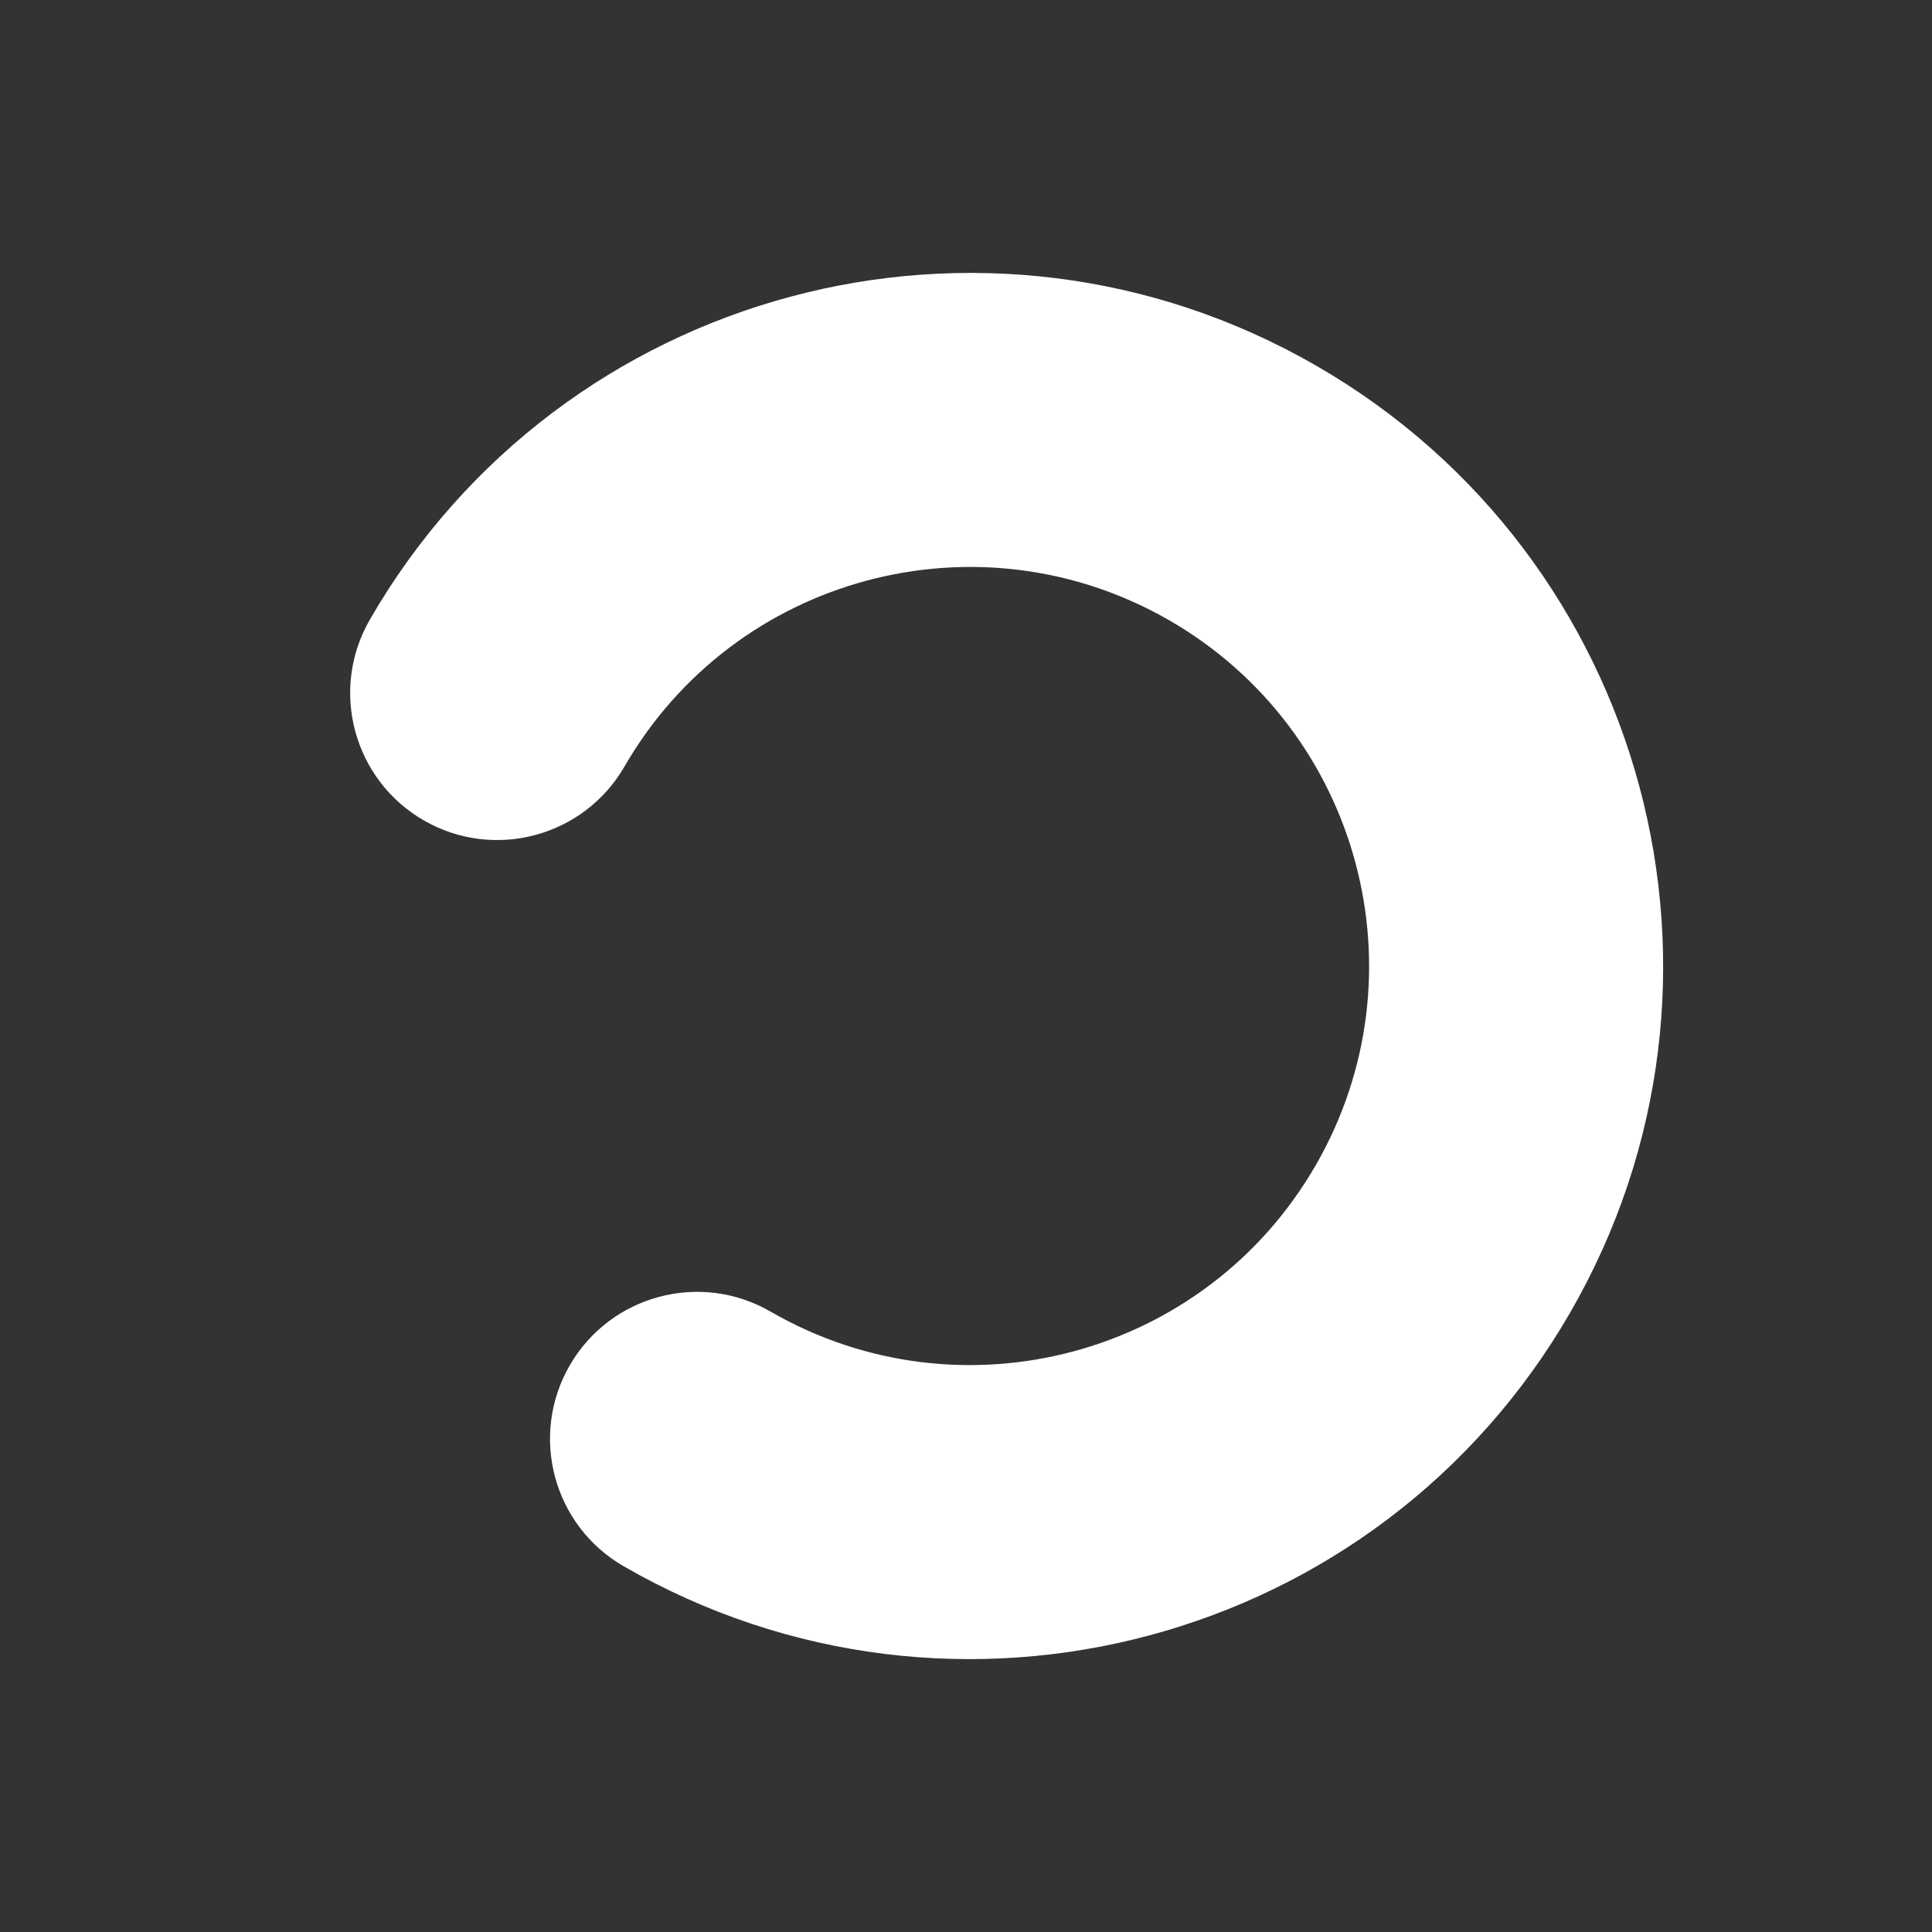 <svg width="46" height="46" viewBox="0 0 46 46" fill="none" xmlns="http://www.w3.org/2000/svg">
<rect x="0" y="0" width="46" height="46" fill="#333333" stroke="none"/>
<path d="M18.346 31.228C16.672 30.261 14.532 30.835 13.565 32.509C12.599 34.183 13.172 36.323 14.846 37.29L18.346 31.228ZM8.807 14.751C7.84 16.424 8.414 18.565 10.088 19.532C11.762 20.498 13.902 19.924 14.869 18.25L8.807 14.751ZM14.869 18.25C17.492 13.707 23.302 12.15 27.846 14.773L31.346 8.711C23.454 4.155 13.363 6.859 8.807 14.751L14.869 18.25ZM27.846 14.773C32.39 17.397 33.947 23.207 31.323 27.75L37.386 31.25C41.942 23.359 39.238 13.267 31.346 8.711L27.846 14.773ZM31.323 27.75C28.7 32.294 22.89 33.851 18.346 31.228L14.846 37.29C22.738 41.846 32.829 39.142 37.386 31.25L31.323 27.75Z" fill="white"/>
</svg>
